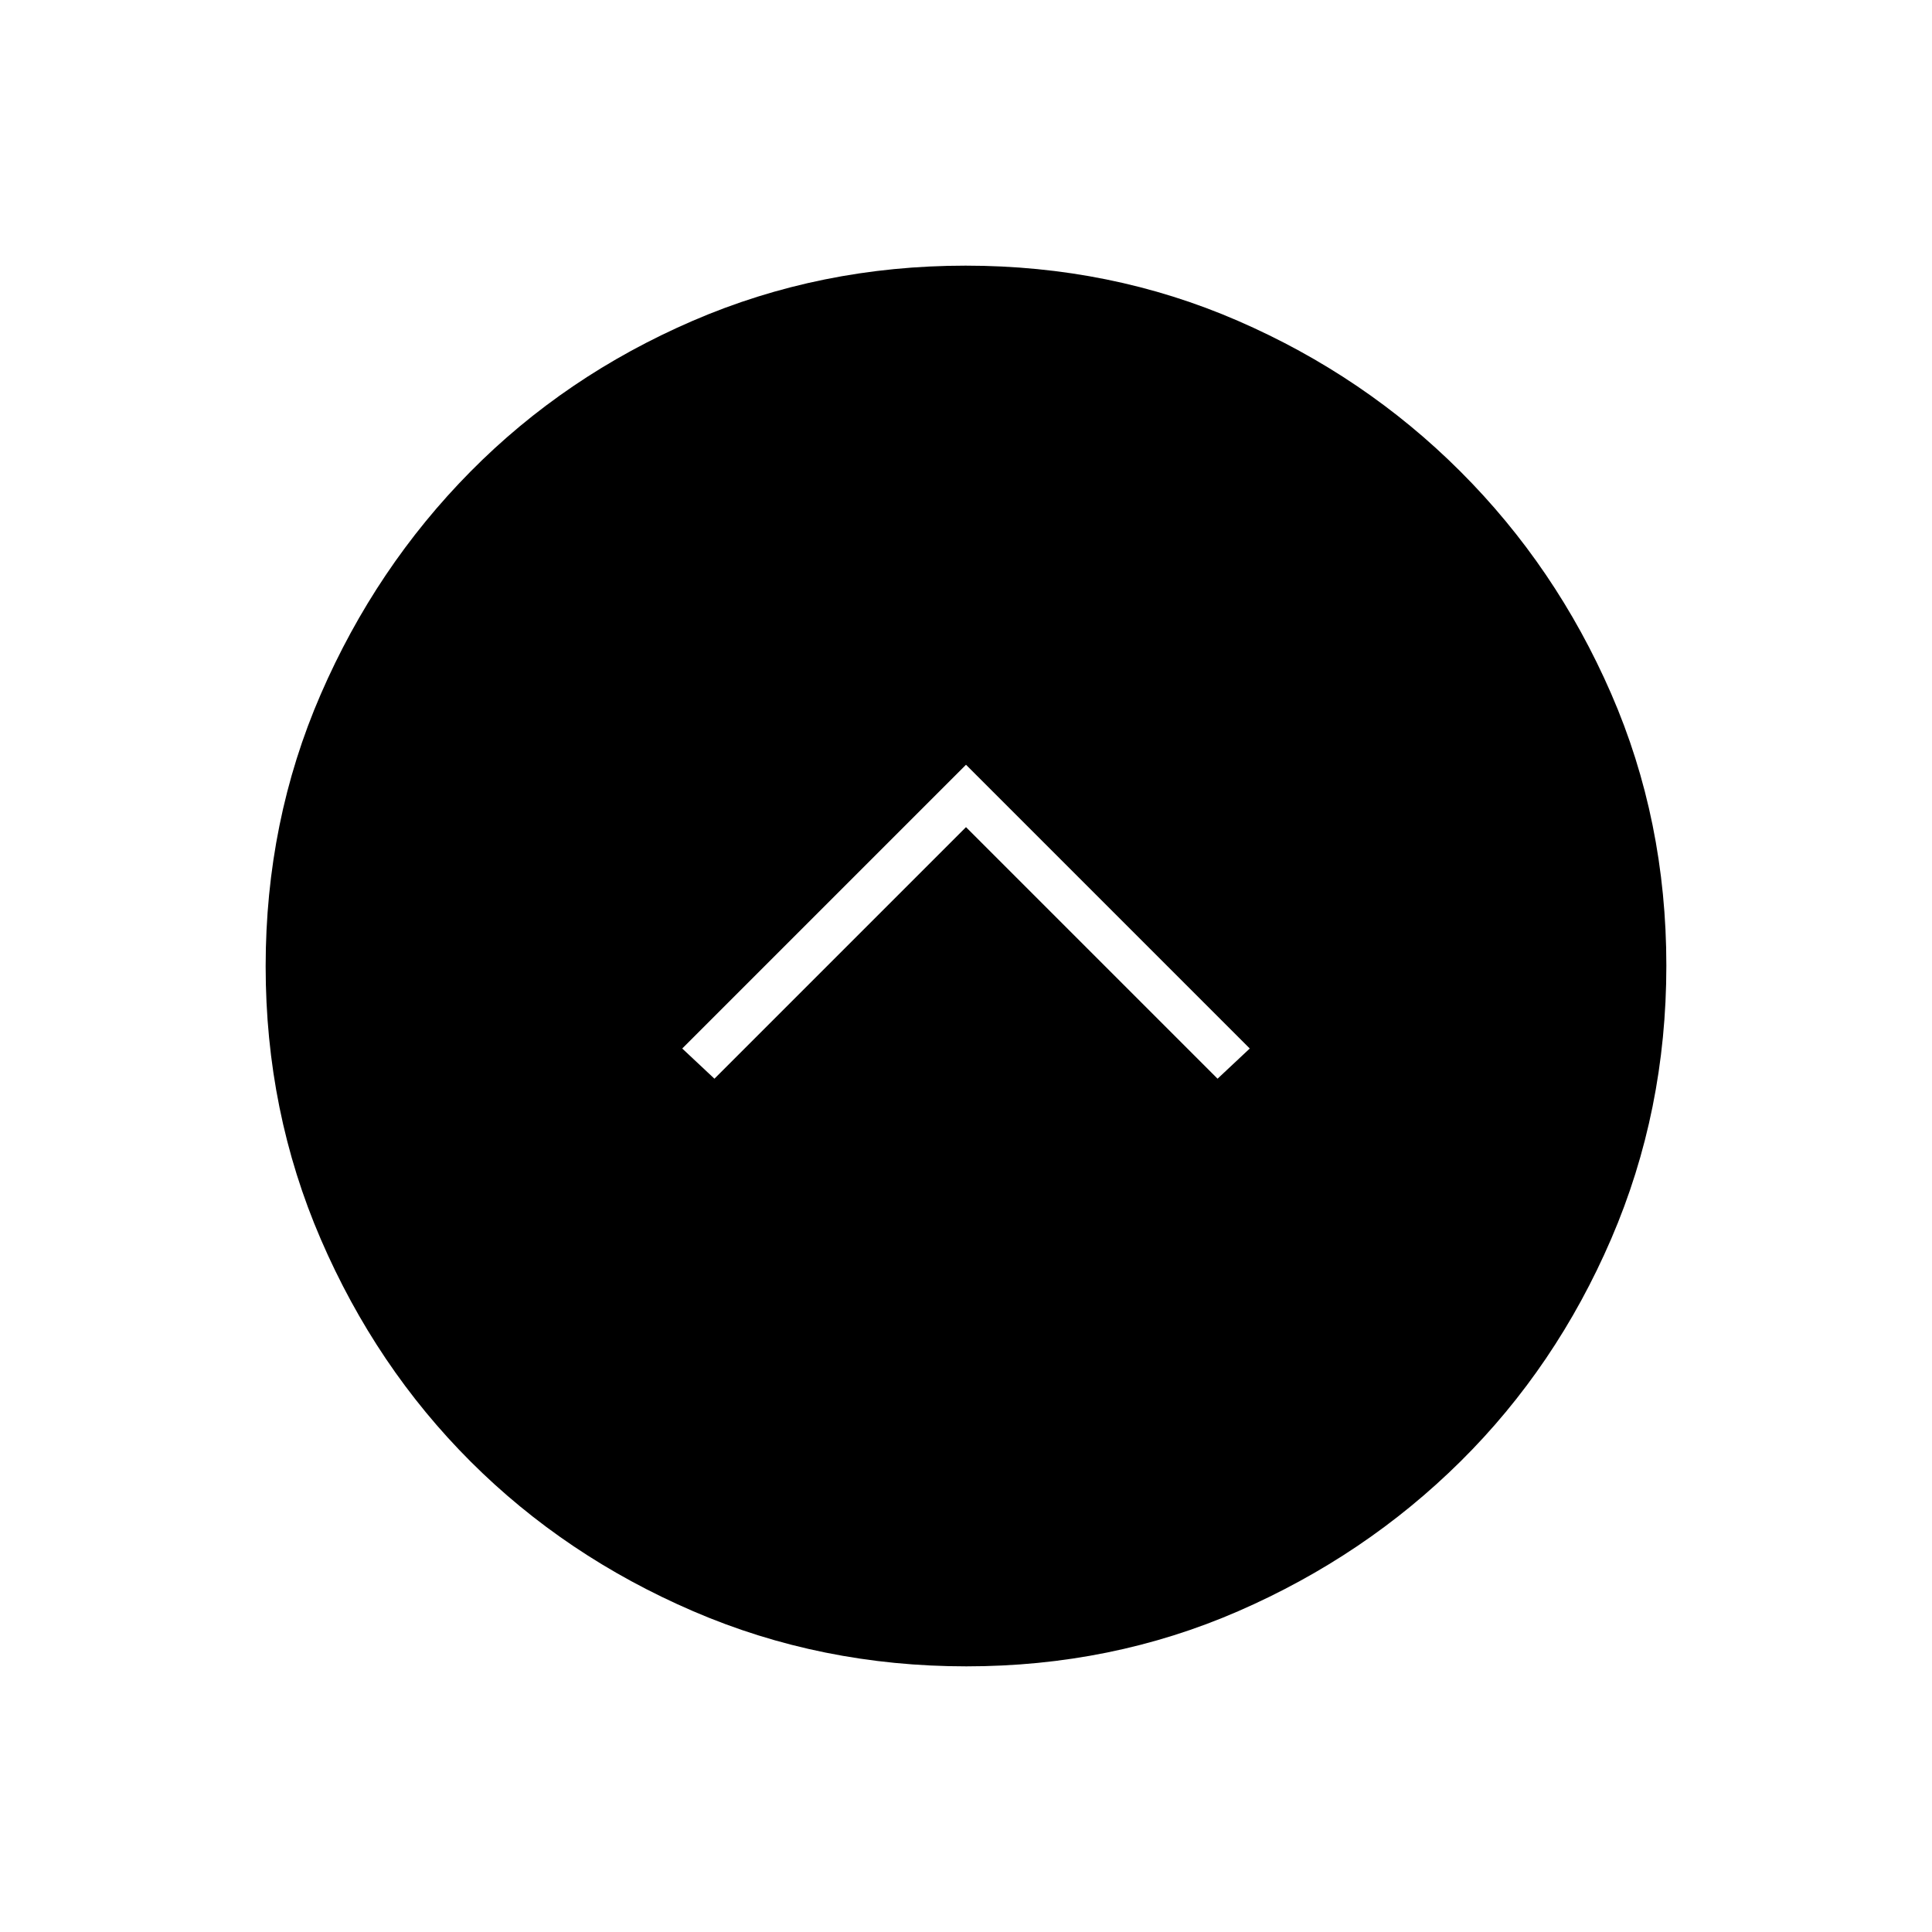 <svg xmlns="http://www.w3.org/2000/svg" height="48" viewBox="0 -960 960 960" width="48"><path d="m480-549 125 125 16-15-141-141-141 141 16 15 125-125Zm.174 417Q408-132 344.442-159.391q-63.559-27.392-110.575-74.348-47.015-46.957-74.441-110.435Q132-407.652 132-479.826q0-72.174 27.391-135.232 27.392-63.059 74.348-110.574 46.957-47.516 110.435-74.942Q407.652-828 479.826-828q72.174 0 135.232 27.391 63.059 27.392 110.574 74.848 47.516 47.457 74.942 110.435Q828-552.348 828-480.174q0 72.174-27.391 135.732-27.392 63.559-74.848 110.575-47.457 47.015-110.435 74.441Q552.348-132 480.174-132Z"/></svg>